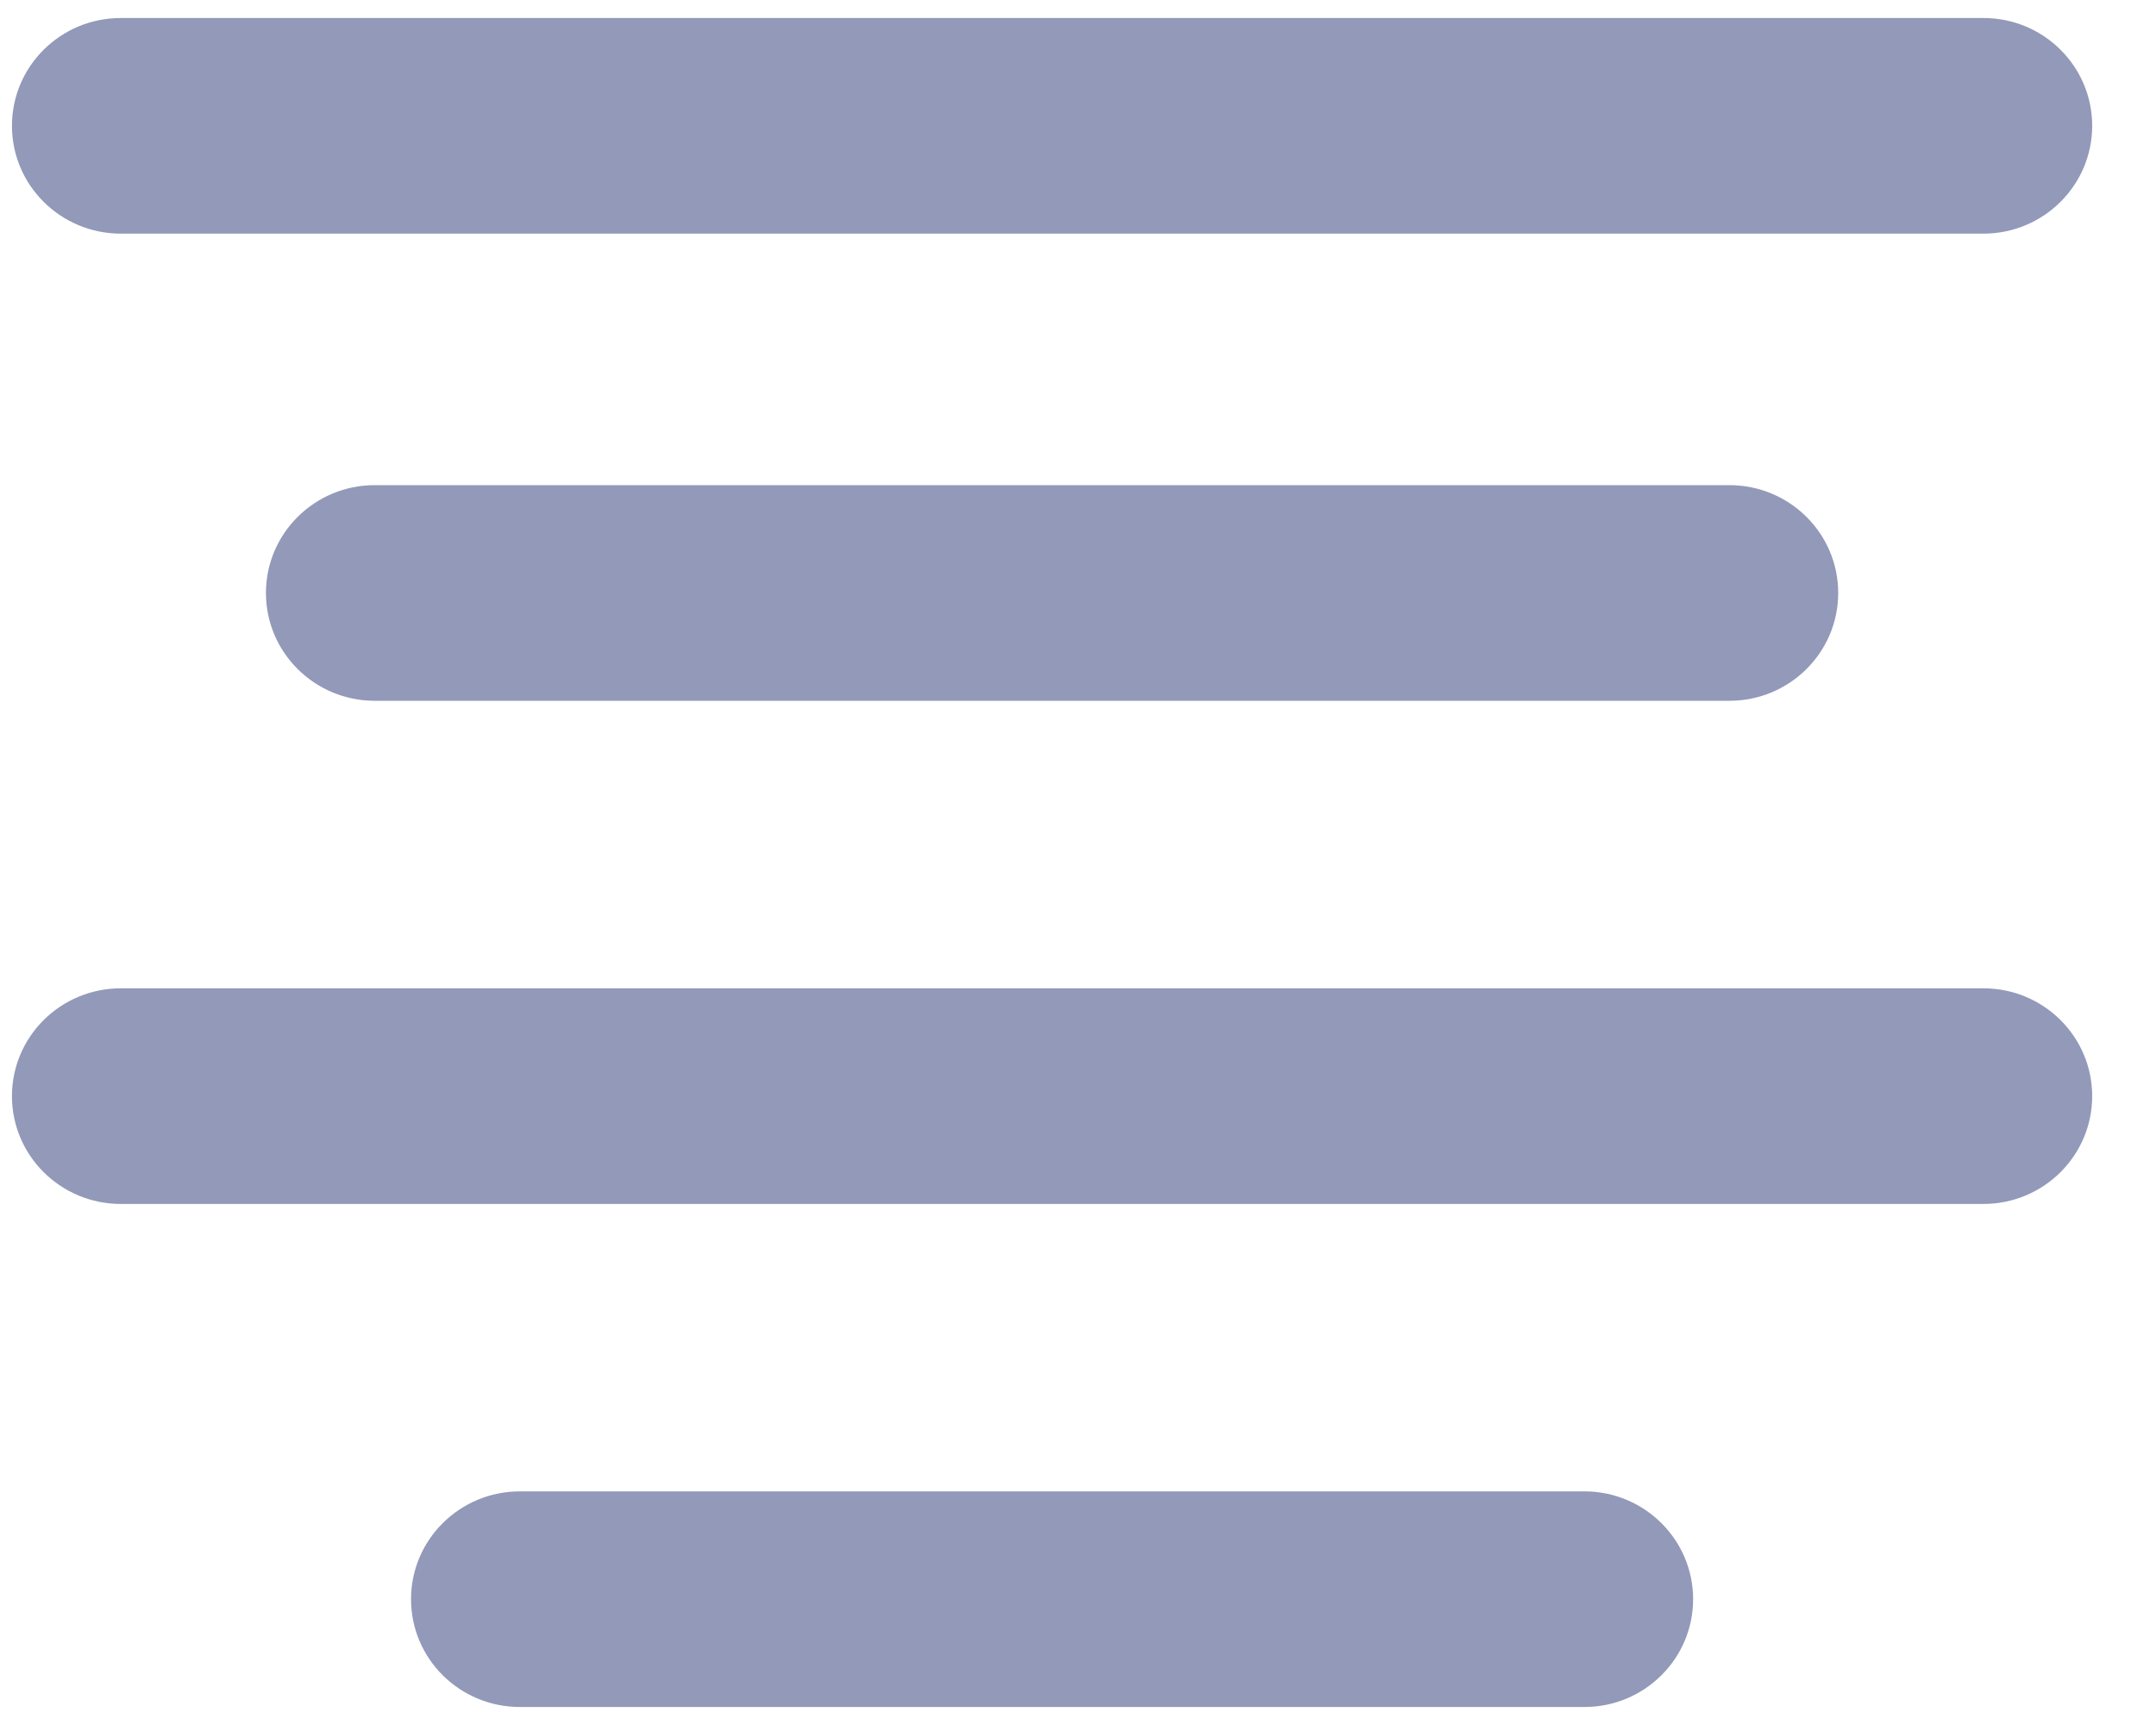 <?xml version="1.0" encoding="UTF-8"?>
<svg width="20px" height="16px" viewBox="0 0 20 16" version="1.1" xmlns="http://www.w3.org/2000/svg" xmlns:xlink="http://www.w3.org/1999/xlink">
    <!-- Generator: Sketch 51.2 (57519) - http://www.bohemiancoding.com/sketch -->
    <title>alignment</title>
    <desc>Created with Sketch.</desc>
    <defs></defs>
    <g id="Page-1" stroke="none" stroke-width="1" fill="none" fill-rule="evenodd">
        <g id="attachment" transform="translate(-899, -116)" fill="#9299B9" fill-rule="nonzero">
            <g id="alignment" transform="translate(899, 116)">
                <path d="M3.476,4.5 C2.919,4.5 2.467,4.948 2.467,5.5 C2.467,6.052 2.919,6.5 3.476,6.5 L16.043,6.5 C16.6,6.5 17.052,6.052 17.052,5.5 C17.052,4.948 16.6,4.5 16.043,4.5 L3.476,4.5 Z" id="Shape"></path>
                <path d="M1.121,2.167 L18.399,2.167 C18.956,2.167 19.408,1.719 19.408,1.167 C19.408,0.614 18.956,0.167 18.399,0.167 L1.121,0.167 C0.563,0.167 0.111,0.614 0.111,1.167 C0.111,1.719 0.563,2.167 1.121,2.167 Z" id="Shape"></path>
                <path d="M1.121,11.167 L18.399,11.167 C18.956,11.167 19.408,10.719 19.408,10.167 C19.408,9.614 18.956,9.167 18.399,9.167 L1.121,9.167 C0.563,9.167 0.111,9.614 0.111,10.167 C0.111,10.719 0.563,11.167 1.121,11.167 Z" id="Shape"></path>
                <path d="M4.823,13.833 C4.265,13.833 3.813,14.281 3.813,14.833 C3.813,15.386 4.265,15.833 4.823,15.833 L14.697,15.833 C15.254,15.833 15.706,15.386 15.706,14.833 C15.706,14.281 15.254,13.833 14.697,13.833 L4.823,13.833 Z" id="Shape"></path>
            </g>
        </g>
    </g>
</svg>